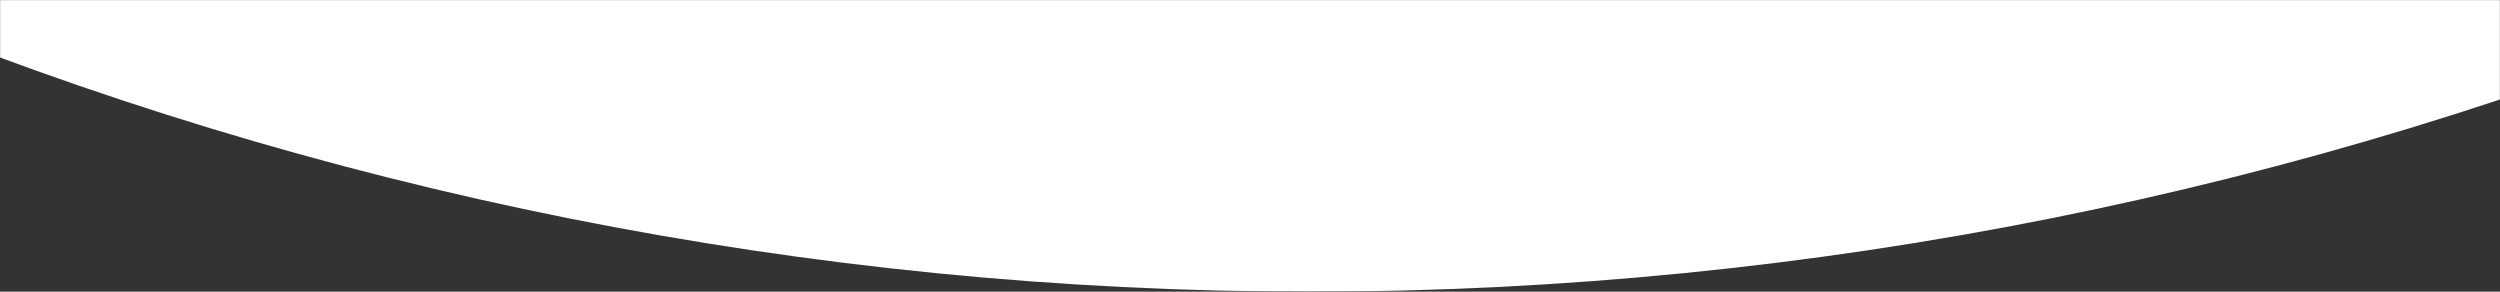 <svg width="1920" height="224" viewBox="0 0 1920 224" fill="none" xmlns="http://www.w3.org/2000/svg">
<rect x="0" y="0" width="1920" height="224" fill="#333333" stroke="none"/>
<mask id="mask0_526_1809" style="mask-type:alpha" maskUnits="userSpaceOnUse" x="0" y="0" width="1920" height="224">
<rect width="1920" height="224" fill="#D9D9D9"/>
</mask>
<g mask="url(#mask0_526_1809)">
<path d="M3910 -2680C3910 -1909.81 3604.04 -1171.17 3059.44 -626.562C2514.83 -81.957 1776.19 224 1006 224C235.812 224 -502.832 -81.956 -1047.44 -626.562C-1592.04 -1171.17 -1898 -1909.81 -1898 -2680L1006 -2680H3910Z" fill="white"/>
</g>
</svg>
